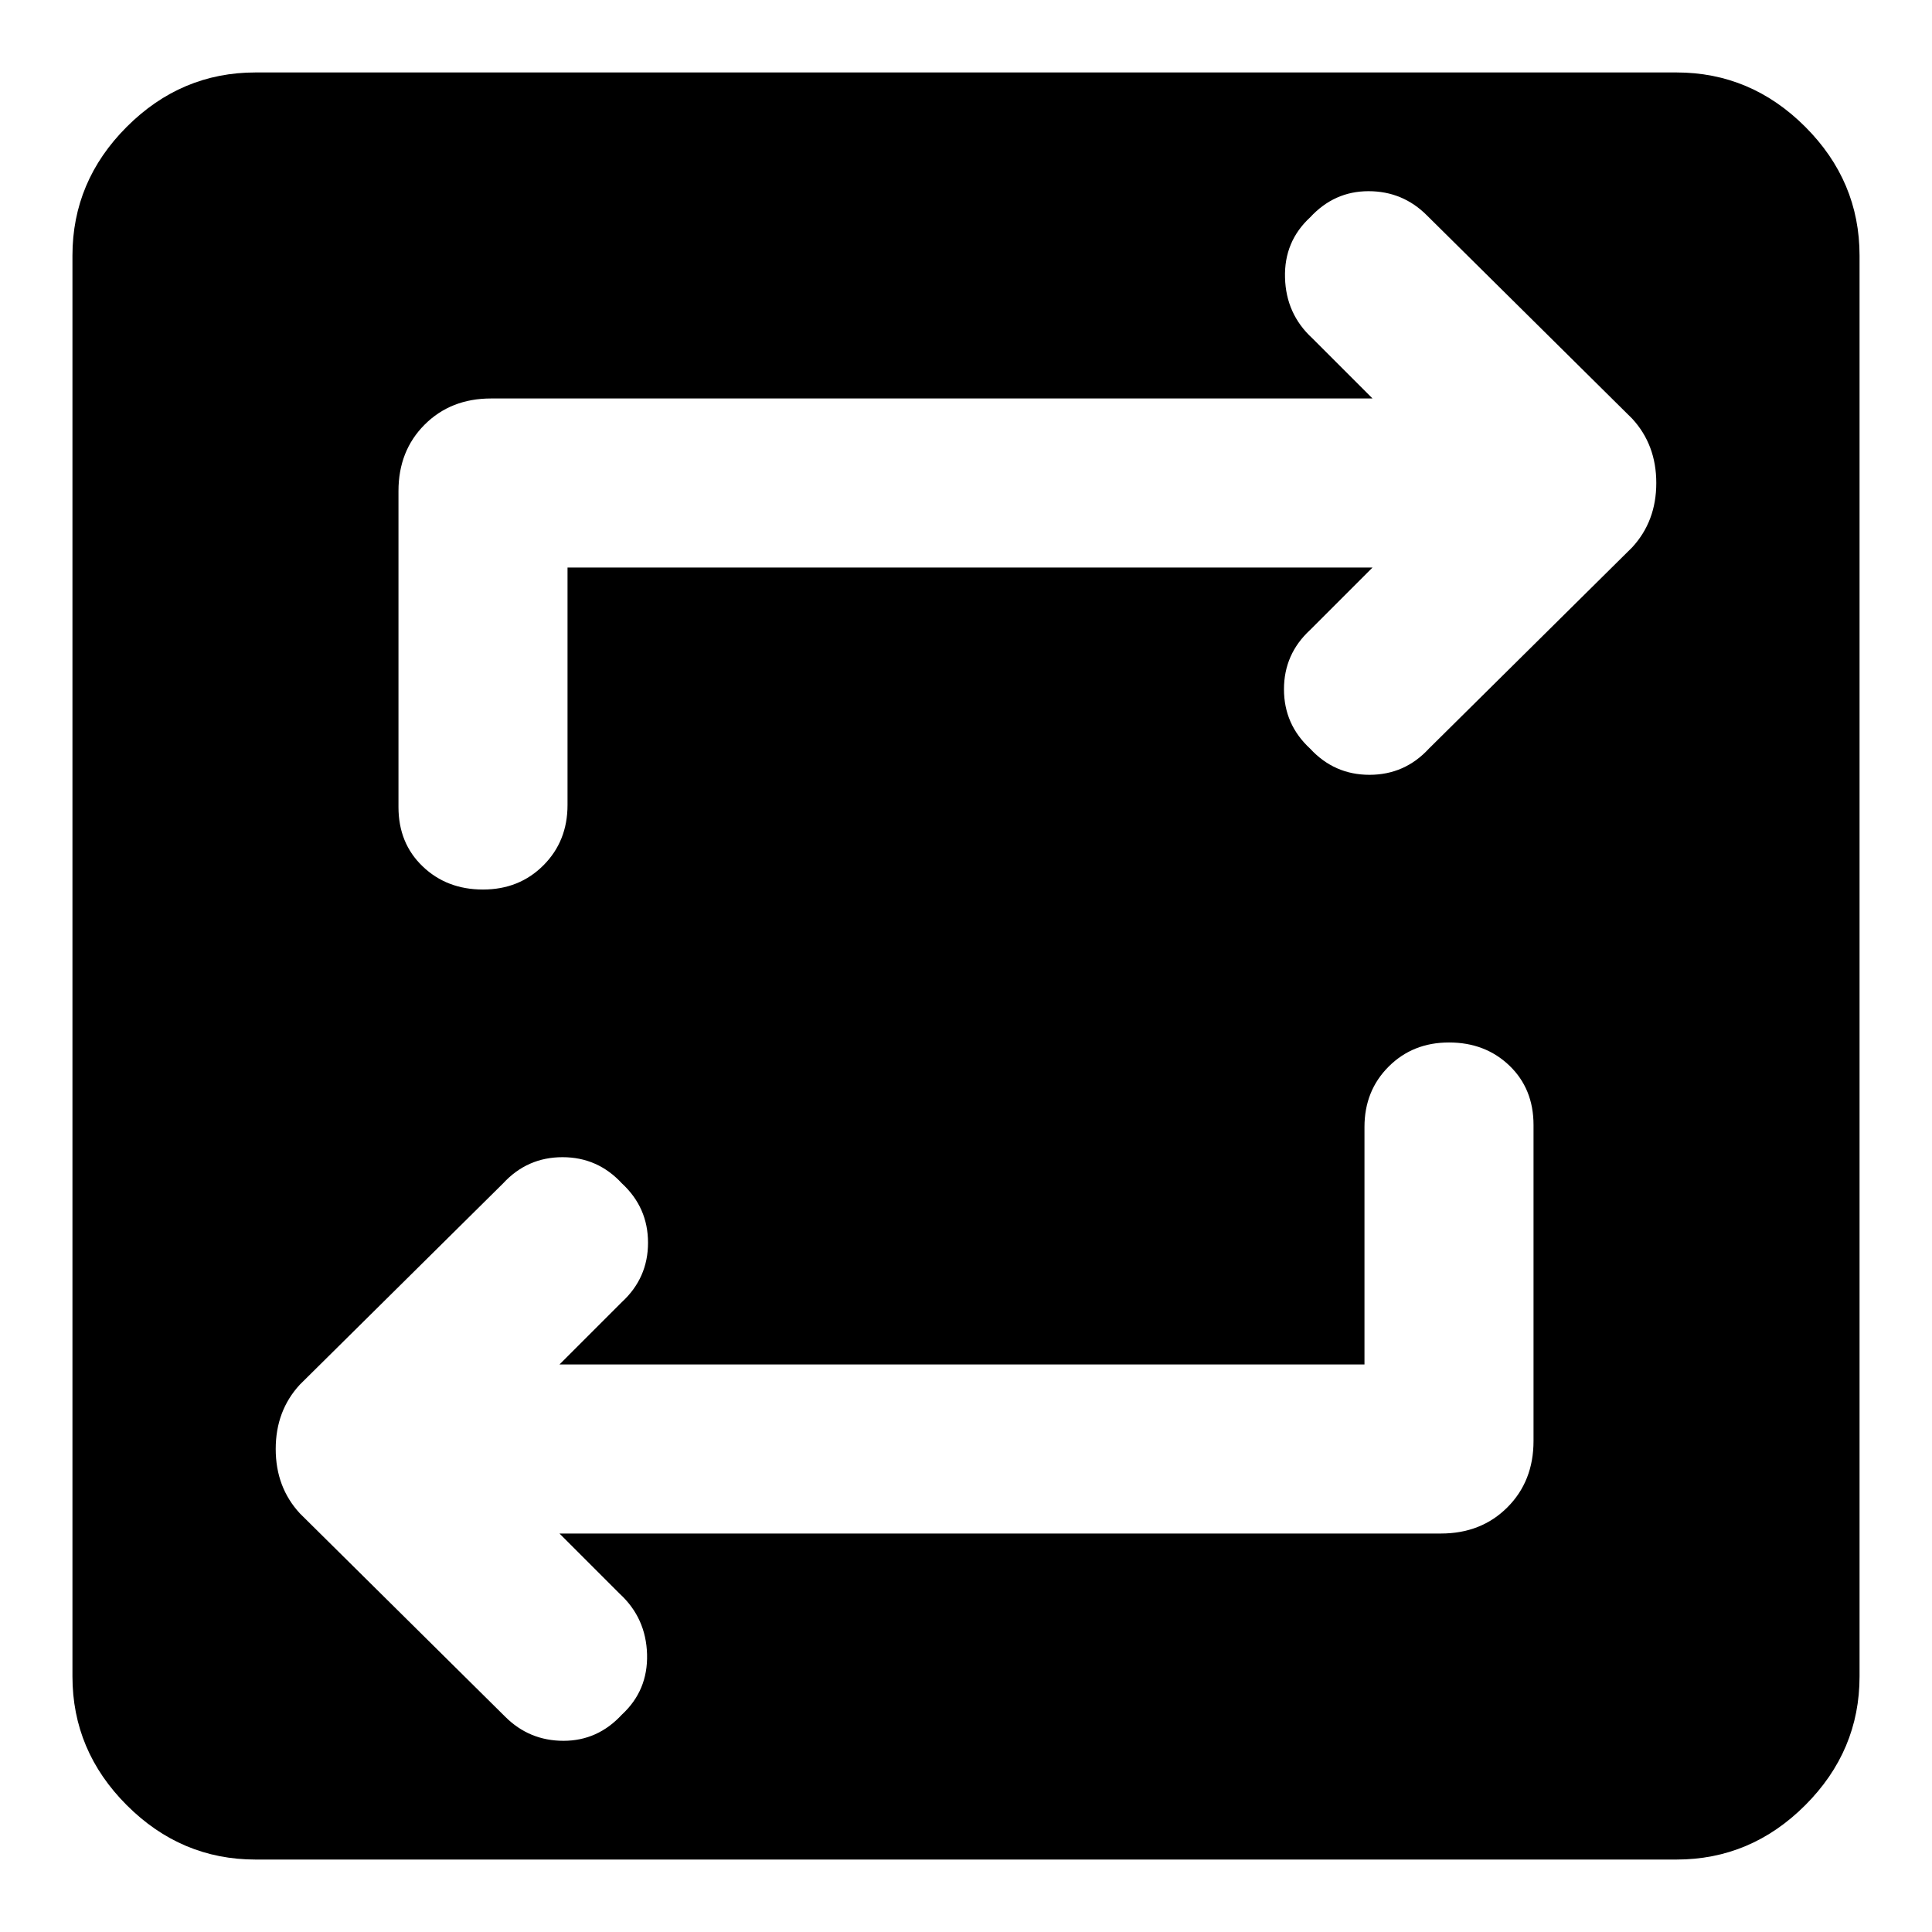 <svg xmlns="http://www.w3.org/2000/svg" height="24" width="24"><path d="M3.175 23.1q-.925 0-1.6-.675t-.675-1.6V3.175q0-.925.675-1.6T3.175.9h17.65q.925 0 1.6.675t.675 1.6v17.65q0 .925-.675 1.6t-1.6.675Zm13.775-6.15h-10l.775-.775q.325-.3.325-.737 0-.438-.325-.738-.3-.325-.737-.325-.438 0-.738.325l-2.525 2.5q-.3.325-.3.8 0 .475.3.8l2.55 2.525q.3.3.725.3t.725-.325q.325-.3.313-.75-.013-.45-.338-.75l-.75-.75H17.9q.5 0 .825-.325.325-.325.325-.825v-3.925q0-.45-.3-.738-.3-.287-.75-.287t-.75.3q-.3.3-.3.75Zm-9.9-9.9h10l-.775.775q-.325.3-.325.737 0 .438.325.738.3.325.737.325.438 0 .738-.325l2.525-2.5q.3-.325.3-.8 0-.475-.3-.8l-2.55-2.525q-.3-.3-.725-.3t-.725.325q-.325.3-.312.75.012.45.337.75l.75.75H6.1q-.5 0-.825.325-.325.325-.325.825v3.925q0 .45.3.737.3.288.75.288t.75-.3q.3-.3.3-.75Z"/></svg>